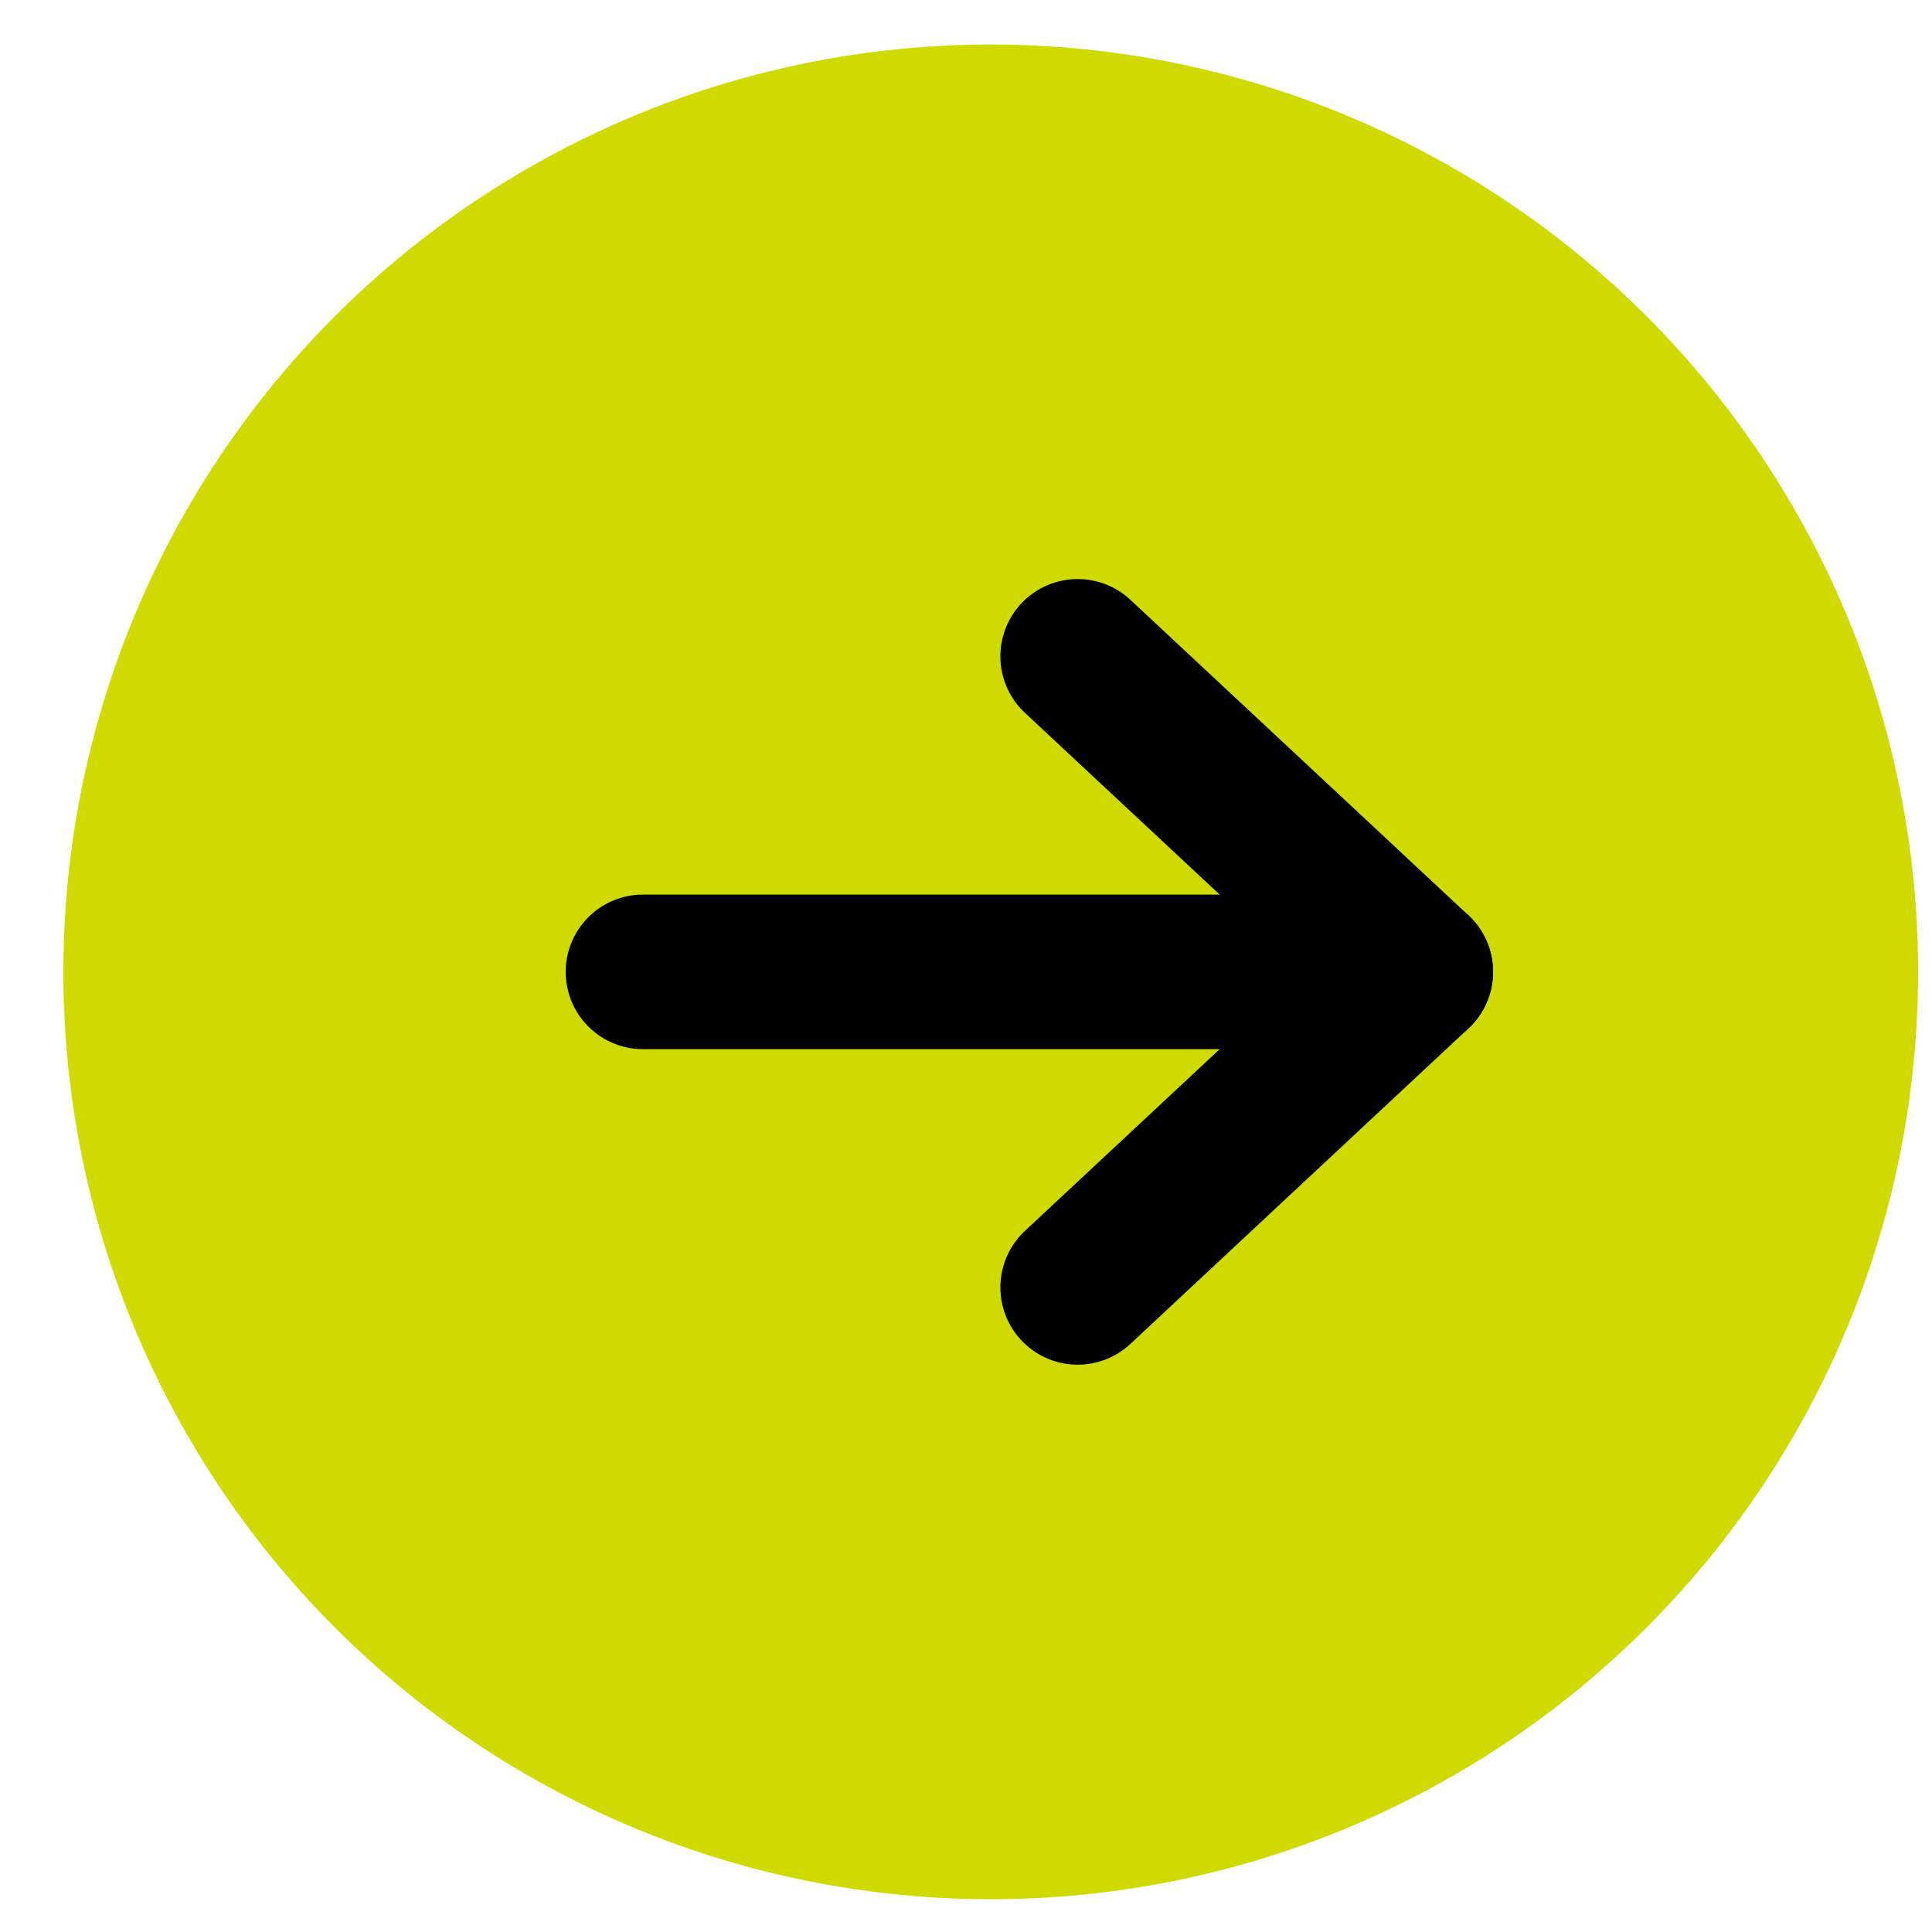 <svg width="25" height="25" viewBox="0 0 25 25" fill="none" xmlns="http://www.w3.org/2000/svg">
<circle cx="12.82" cy="12.576" r="12" fill="#CFDB00"/>
<g clip-path="url(#clip0_4484_3895)">
<path d="M18.32 12.576L8.32 12.576" stroke="black" stroke-width="2" stroke-linecap="round" stroke-linejoin="round"/>
<path d="M13.945 16.659L18.32 12.576L13.945 8.493" stroke="black" stroke-width="2" stroke-linecap="round" stroke-linejoin="round"/>
</g>
<defs>
<clipPath id="clip0_4484_3895">
<rect width="14" height="15" fill="white" transform="translate(5.82 19.576) rotate(-90)"/>
</clipPath>
</defs>
</svg>
